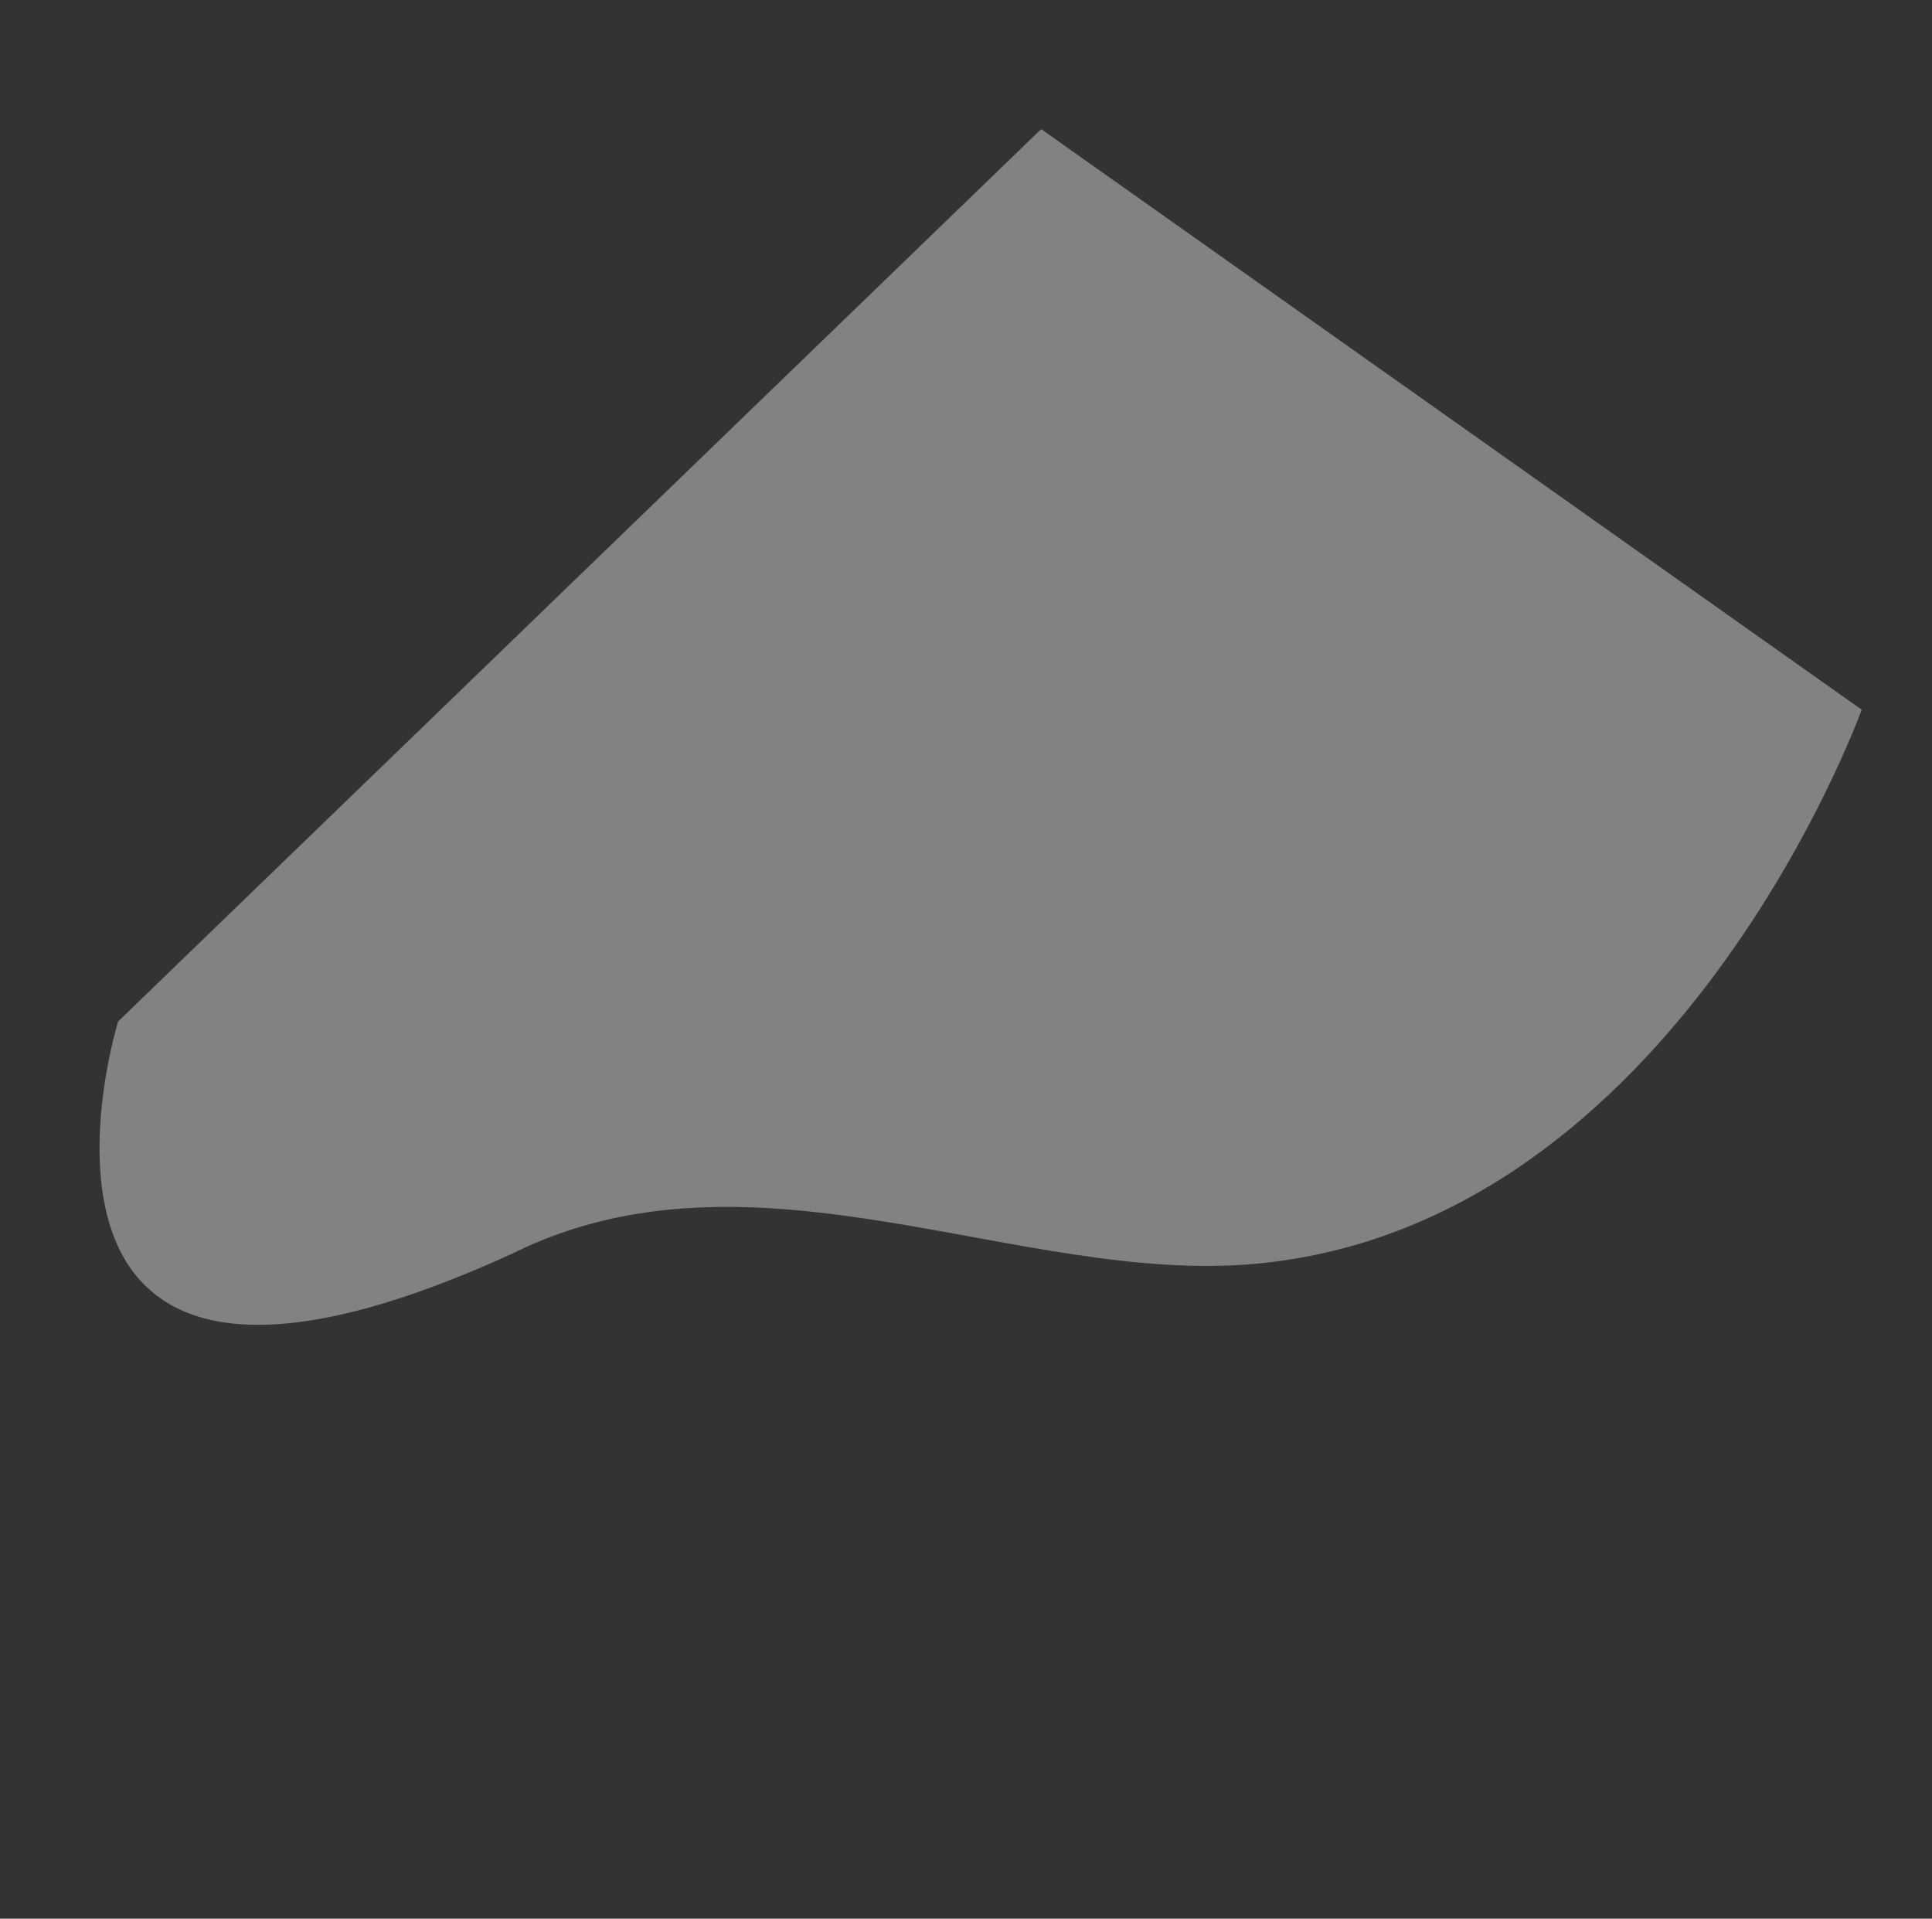 <svg xmlns="http://www.w3.org/2000/svg" width="1571.324" height="1560.372" viewBox="0 0 1571.324 1560.372">
    <rect x="0" y="0" width="1571.324" height="1560.372" fill="#333333" stroke="none"/>
    <path fill="#edeff2" d="M-69.2 0H975l151.621 803.279S727.485 999.91 459.48 785.034C308.863 664.275 239.373 425.207 30.633 358.725-427.792 197.091-69.2 0-69.2 0z" opacity="0.422" transform="rotate(-44.03 1040.741 211.038)"/>
</svg>
